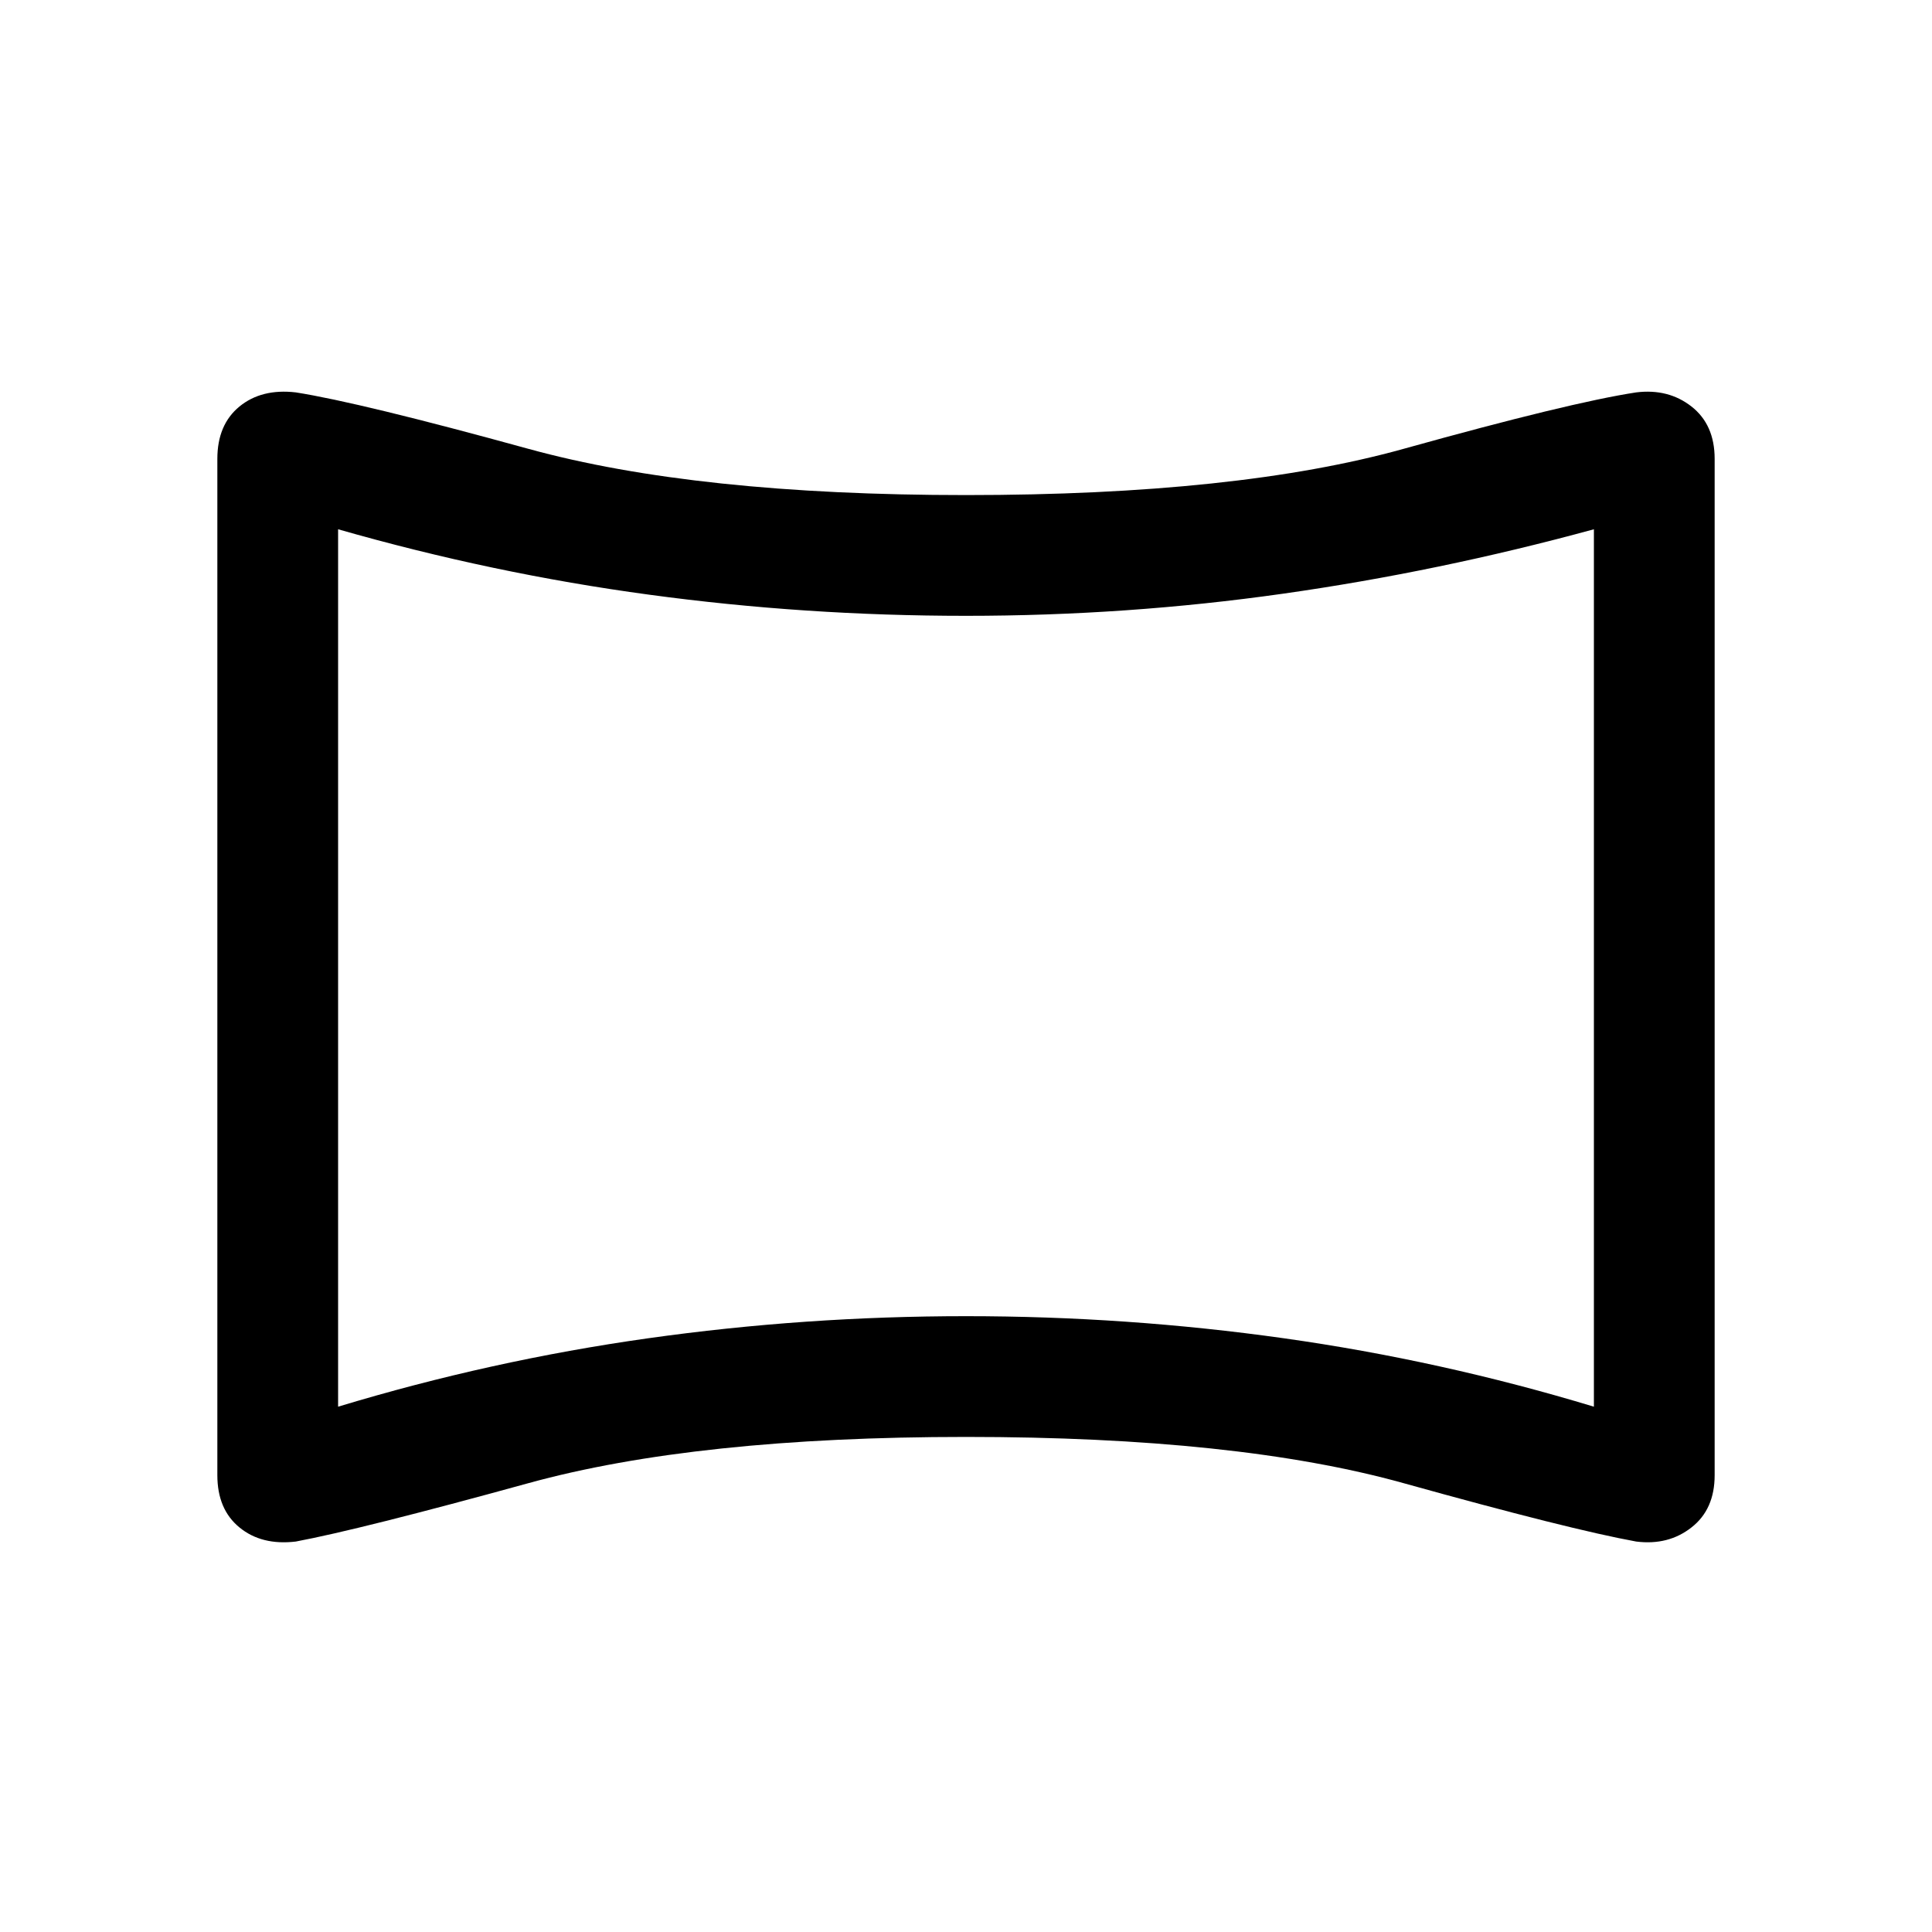 <svg xmlns="http://www.w3.org/2000/svg" height="20" width="20"><path d="M3.062 15.958Q2.708 16 2.479 15.812Q2.25 15.625 2.25 15.271V4.75Q2.25 4.396 2.479 4.208Q2.708 4.021 3.062 4.062Q3.729 4.167 5.469 4.646Q7.208 5.125 10 5.125Q12.812 5.125 14.531 4.646Q16.25 4.167 16.938 4.062Q17.271 4.021 17.51 4.208Q17.75 4.396 17.75 4.75V15.271Q17.75 15.625 17.51 15.812Q17.271 16 16.938 15.958Q16.25 15.833 14.531 15.354Q12.812 14.875 10 14.875Q7.208 14.875 5.469 15.354Q3.729 15.833 3.062 15.958ZM3.5 14.562Q5.083 14.083 6.708 13.854Q8.333 13.625 10 13.625Q11.667 13.625 13.292 13.854Q14.917 14.083 16.5 14.562V5.479Q14.896 5.917 13.281 6.146Q11.667 6.375 10 6.375Q8.333 6.375 6.719 6.156Q5.104 5.938 3.5 5.479ZM10 10Q10 10 10 10Q10 10 10 10Q10 10 10 10Q10 10 10 10Q10 10 10 10Q10 10 10 10Q10 10 10 10Q10 10 10 10Z"/></svg>